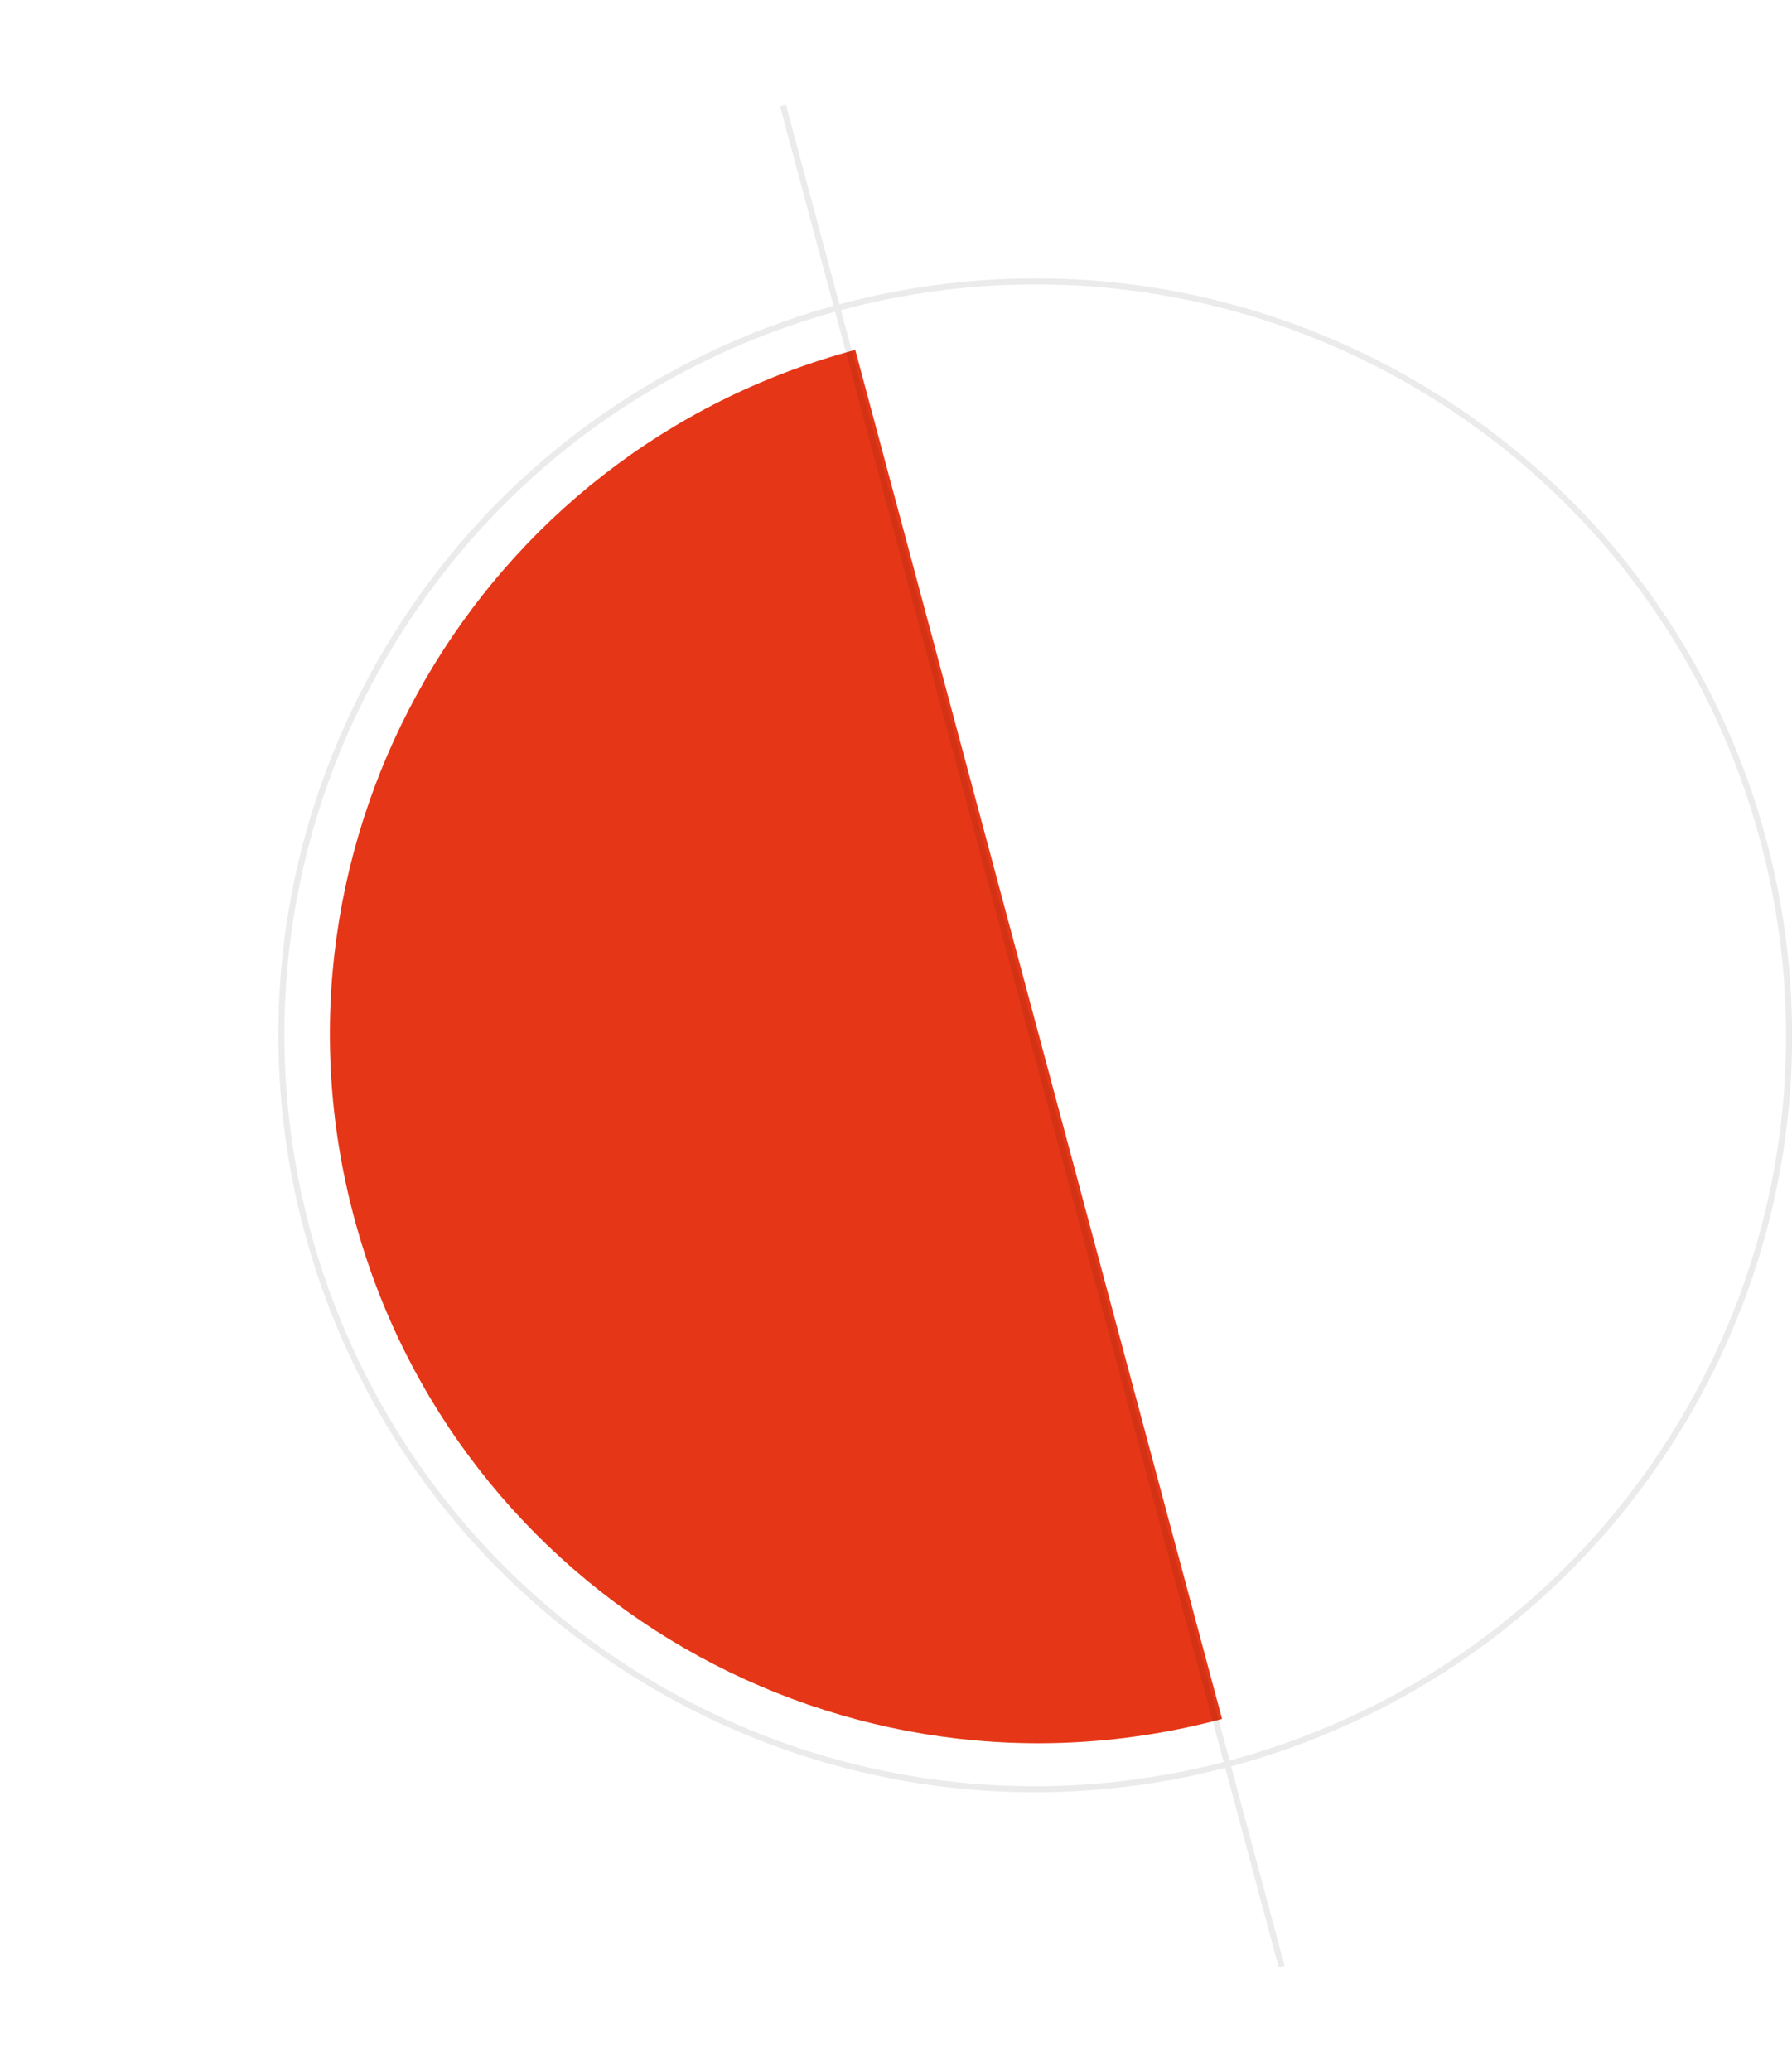 <svg width="296" height="342" fill="none" xmlns="http://www.w3.org/2000/svg"><path d="M141.27 57.79c-62.442 16.73-99.497 80.912-82.765 143.354 16.73 62.44 80.912 99.496 143.353 82.765L141.27 57.789z" fill="#E53617"/><path fill-rule="evenodd" clip-rule="evenodd" d="M202.127 291.03c-30.396 7.883-63.784 4.298-93.127-12.643C49.692 244.145 29.371 168.308 63.613 109c16.941-29.343 44.064-49.142 74.329-57.512l64.185 239.542zm.967-.255l-64.187-239.55c30.653-8.214 64.439-4.733 94.093 12.388C292.309 97.854 312.629 173.69 278.387 233c-17.12 29.654-44.64 49.561-75.293 57.775zm.259.965c30.9-8.279 58.642-28.347 75.9-58.24 34.518-59.787 14.034-136.236-45.753-170.753-29.893-17.26-63.952-20.768-94.852-12.488l-8.826-32.937-.966.259 8.827 32.94c-30.512 8.437-57.857 28.397-74.936 57.979C28.23 168.286 48.714 244.735 108.5 279.253c29.582 17.079 63.243 20.693 93.886 12.742l8.826 32.941.966-.258-8.825-32.938z" fill="#030404" fill-opacity=".08"/></svg>